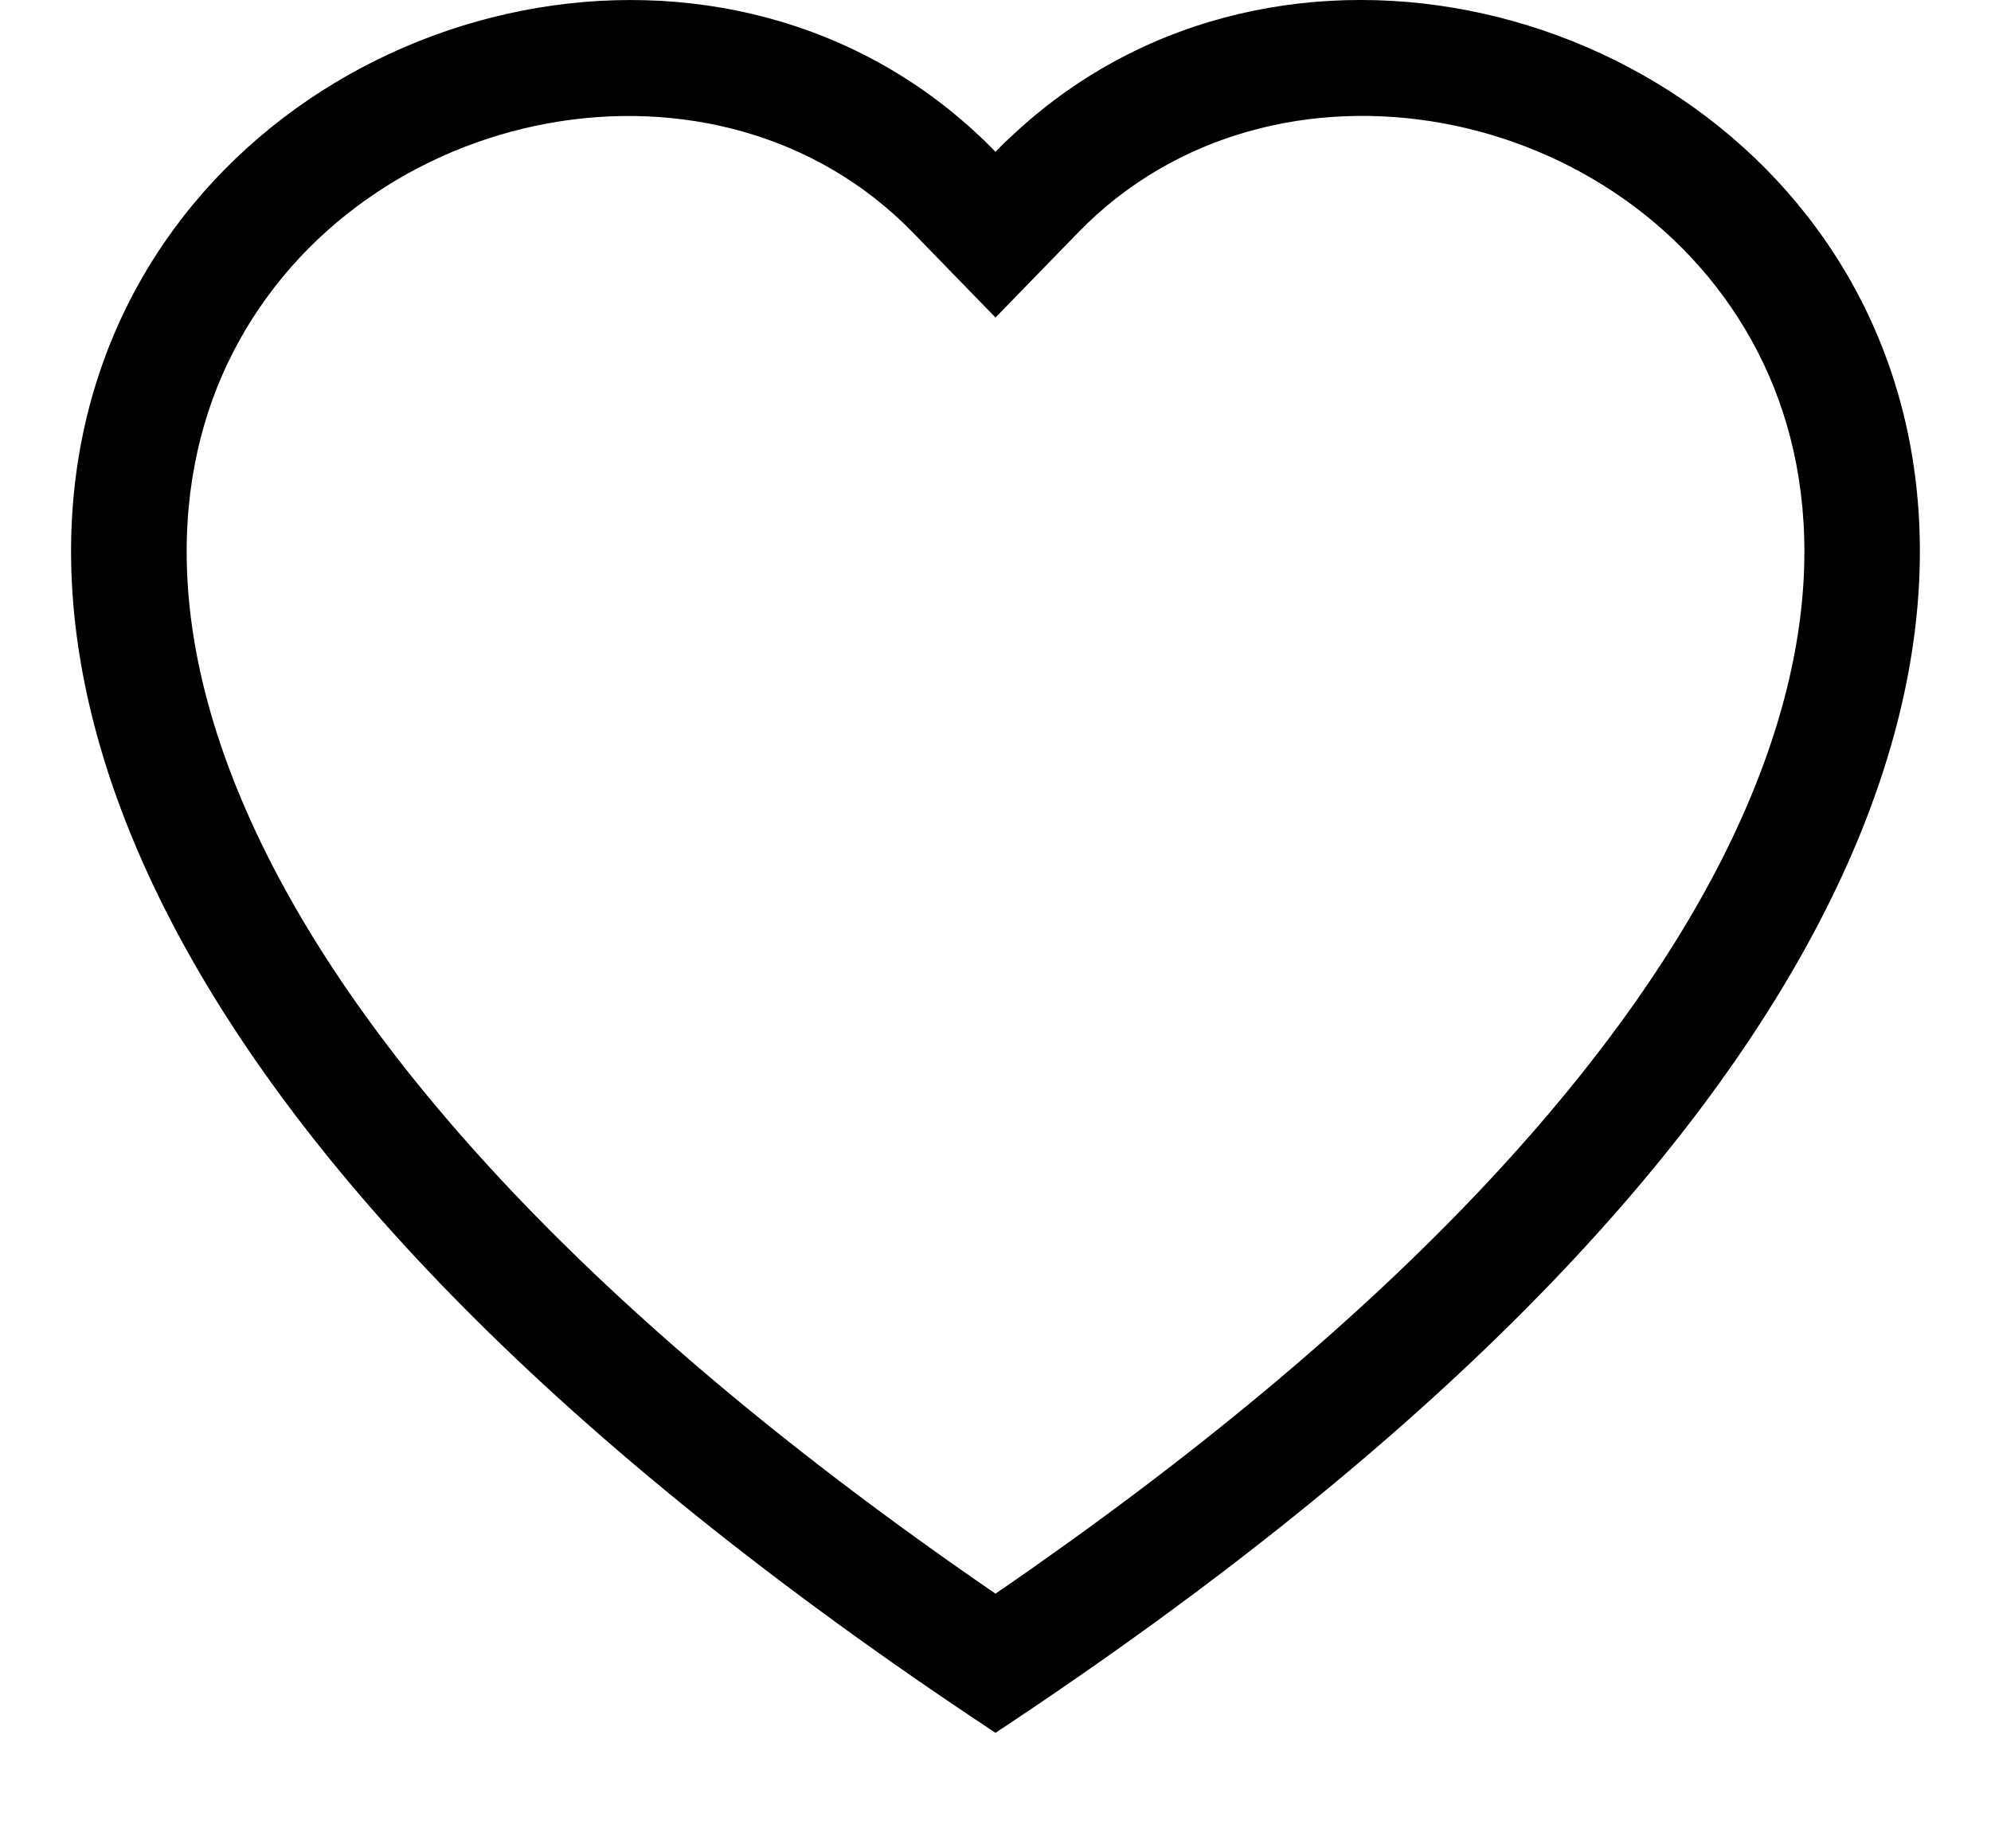 <svg width="14" height="13" viewBox="0 0 14 14" xmlns="http://www.w3.org/2000/svg"><path d="M7 2.405L6.373 1.76C4.9 0.246 2.2 0.768 1.225 2.671C0.767 3.567 0.664 4.859 1.5 6.508C2.305 8.096 3.98 9.999 7 12.071C10.021 9.999 11.695 8.096 12.501 6.508C13.336 4.858 13.234 3.567 12.775 2.671C11.8 0.768 9.1 0.245 7.628 1.759L7 2.405ZM7 13.125C-6.417 4.26 2.869 -2.66 6.846 1C6.899 1.048 6.95 1.098 7 1.15C7.049 1.098 7.101 1.049 7.154 1.001C11.13 -2.662 20.417 4.259 7 13.125Z"></path></svg>